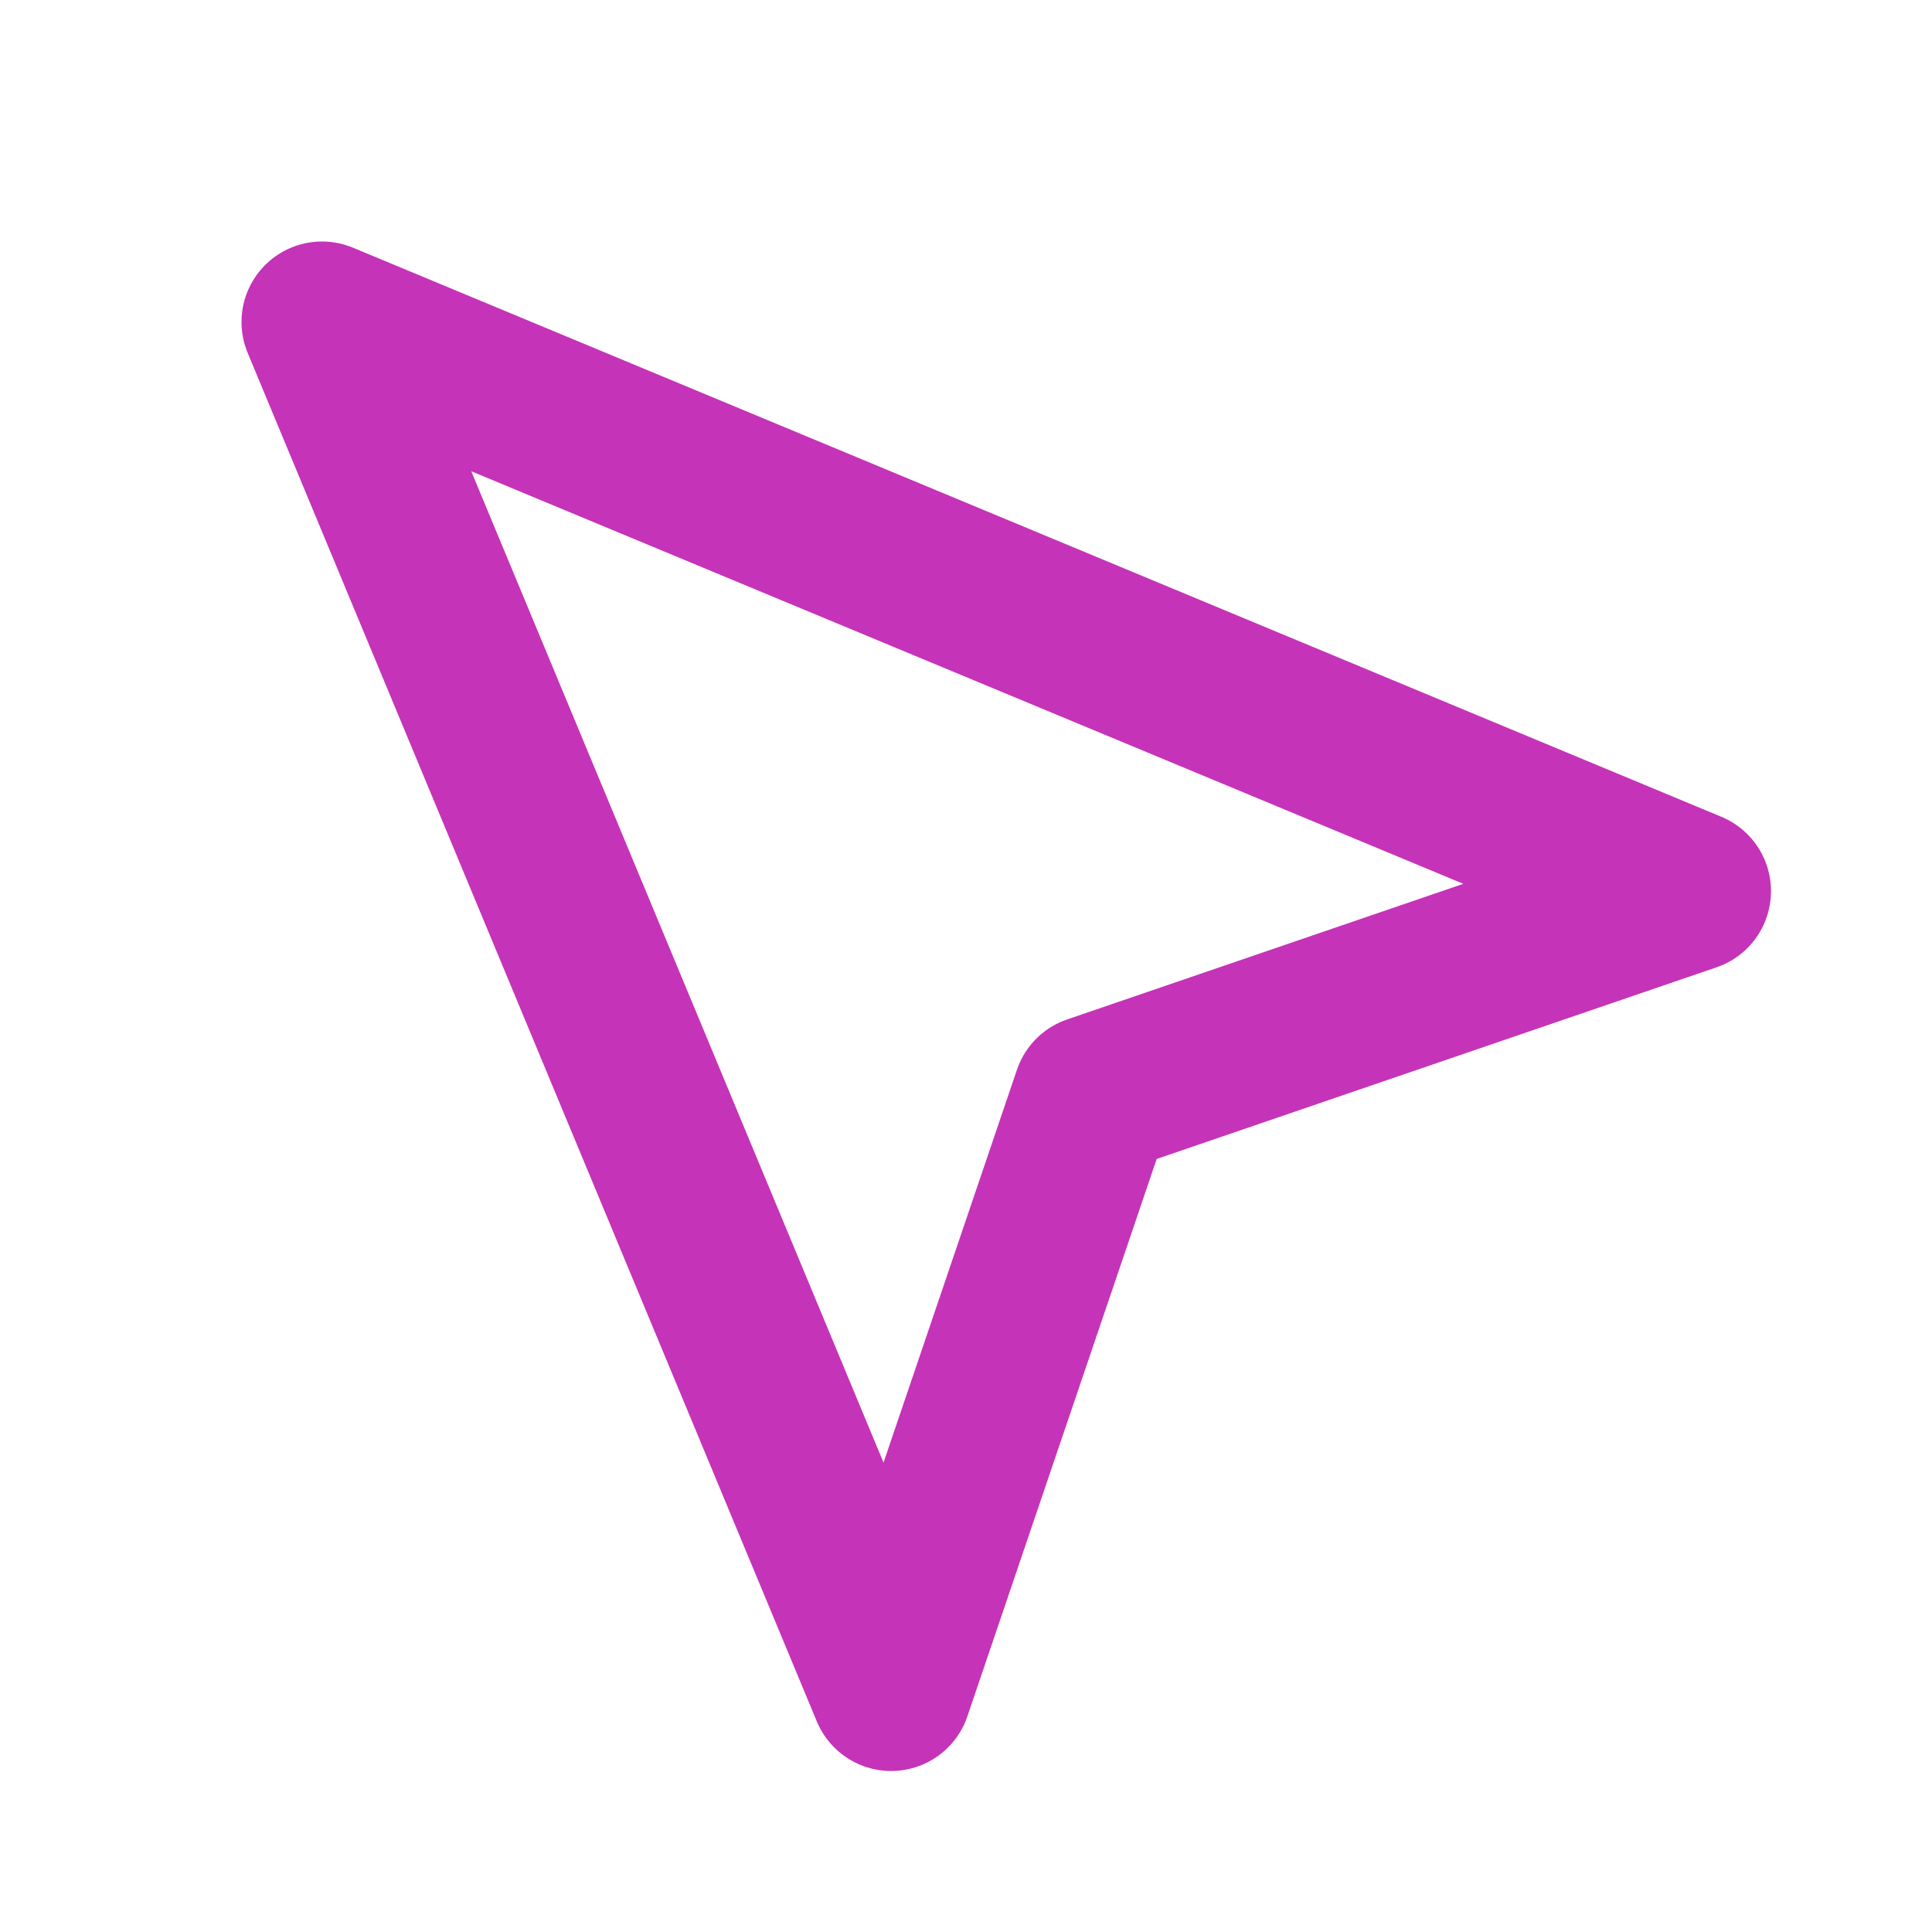 <svg width="24" height="24" viewBox="0 0 24 24" fill="none" xmlns="http://www.w3.org/2000/svg">
<path d="M4 4L11.07 21L13.58 13.61L21 11.07L4 4Z" stroke="#C533B9" stroke-width="2" stroke-linecap="round" stroke-linejoin="round"/>
</svg>
